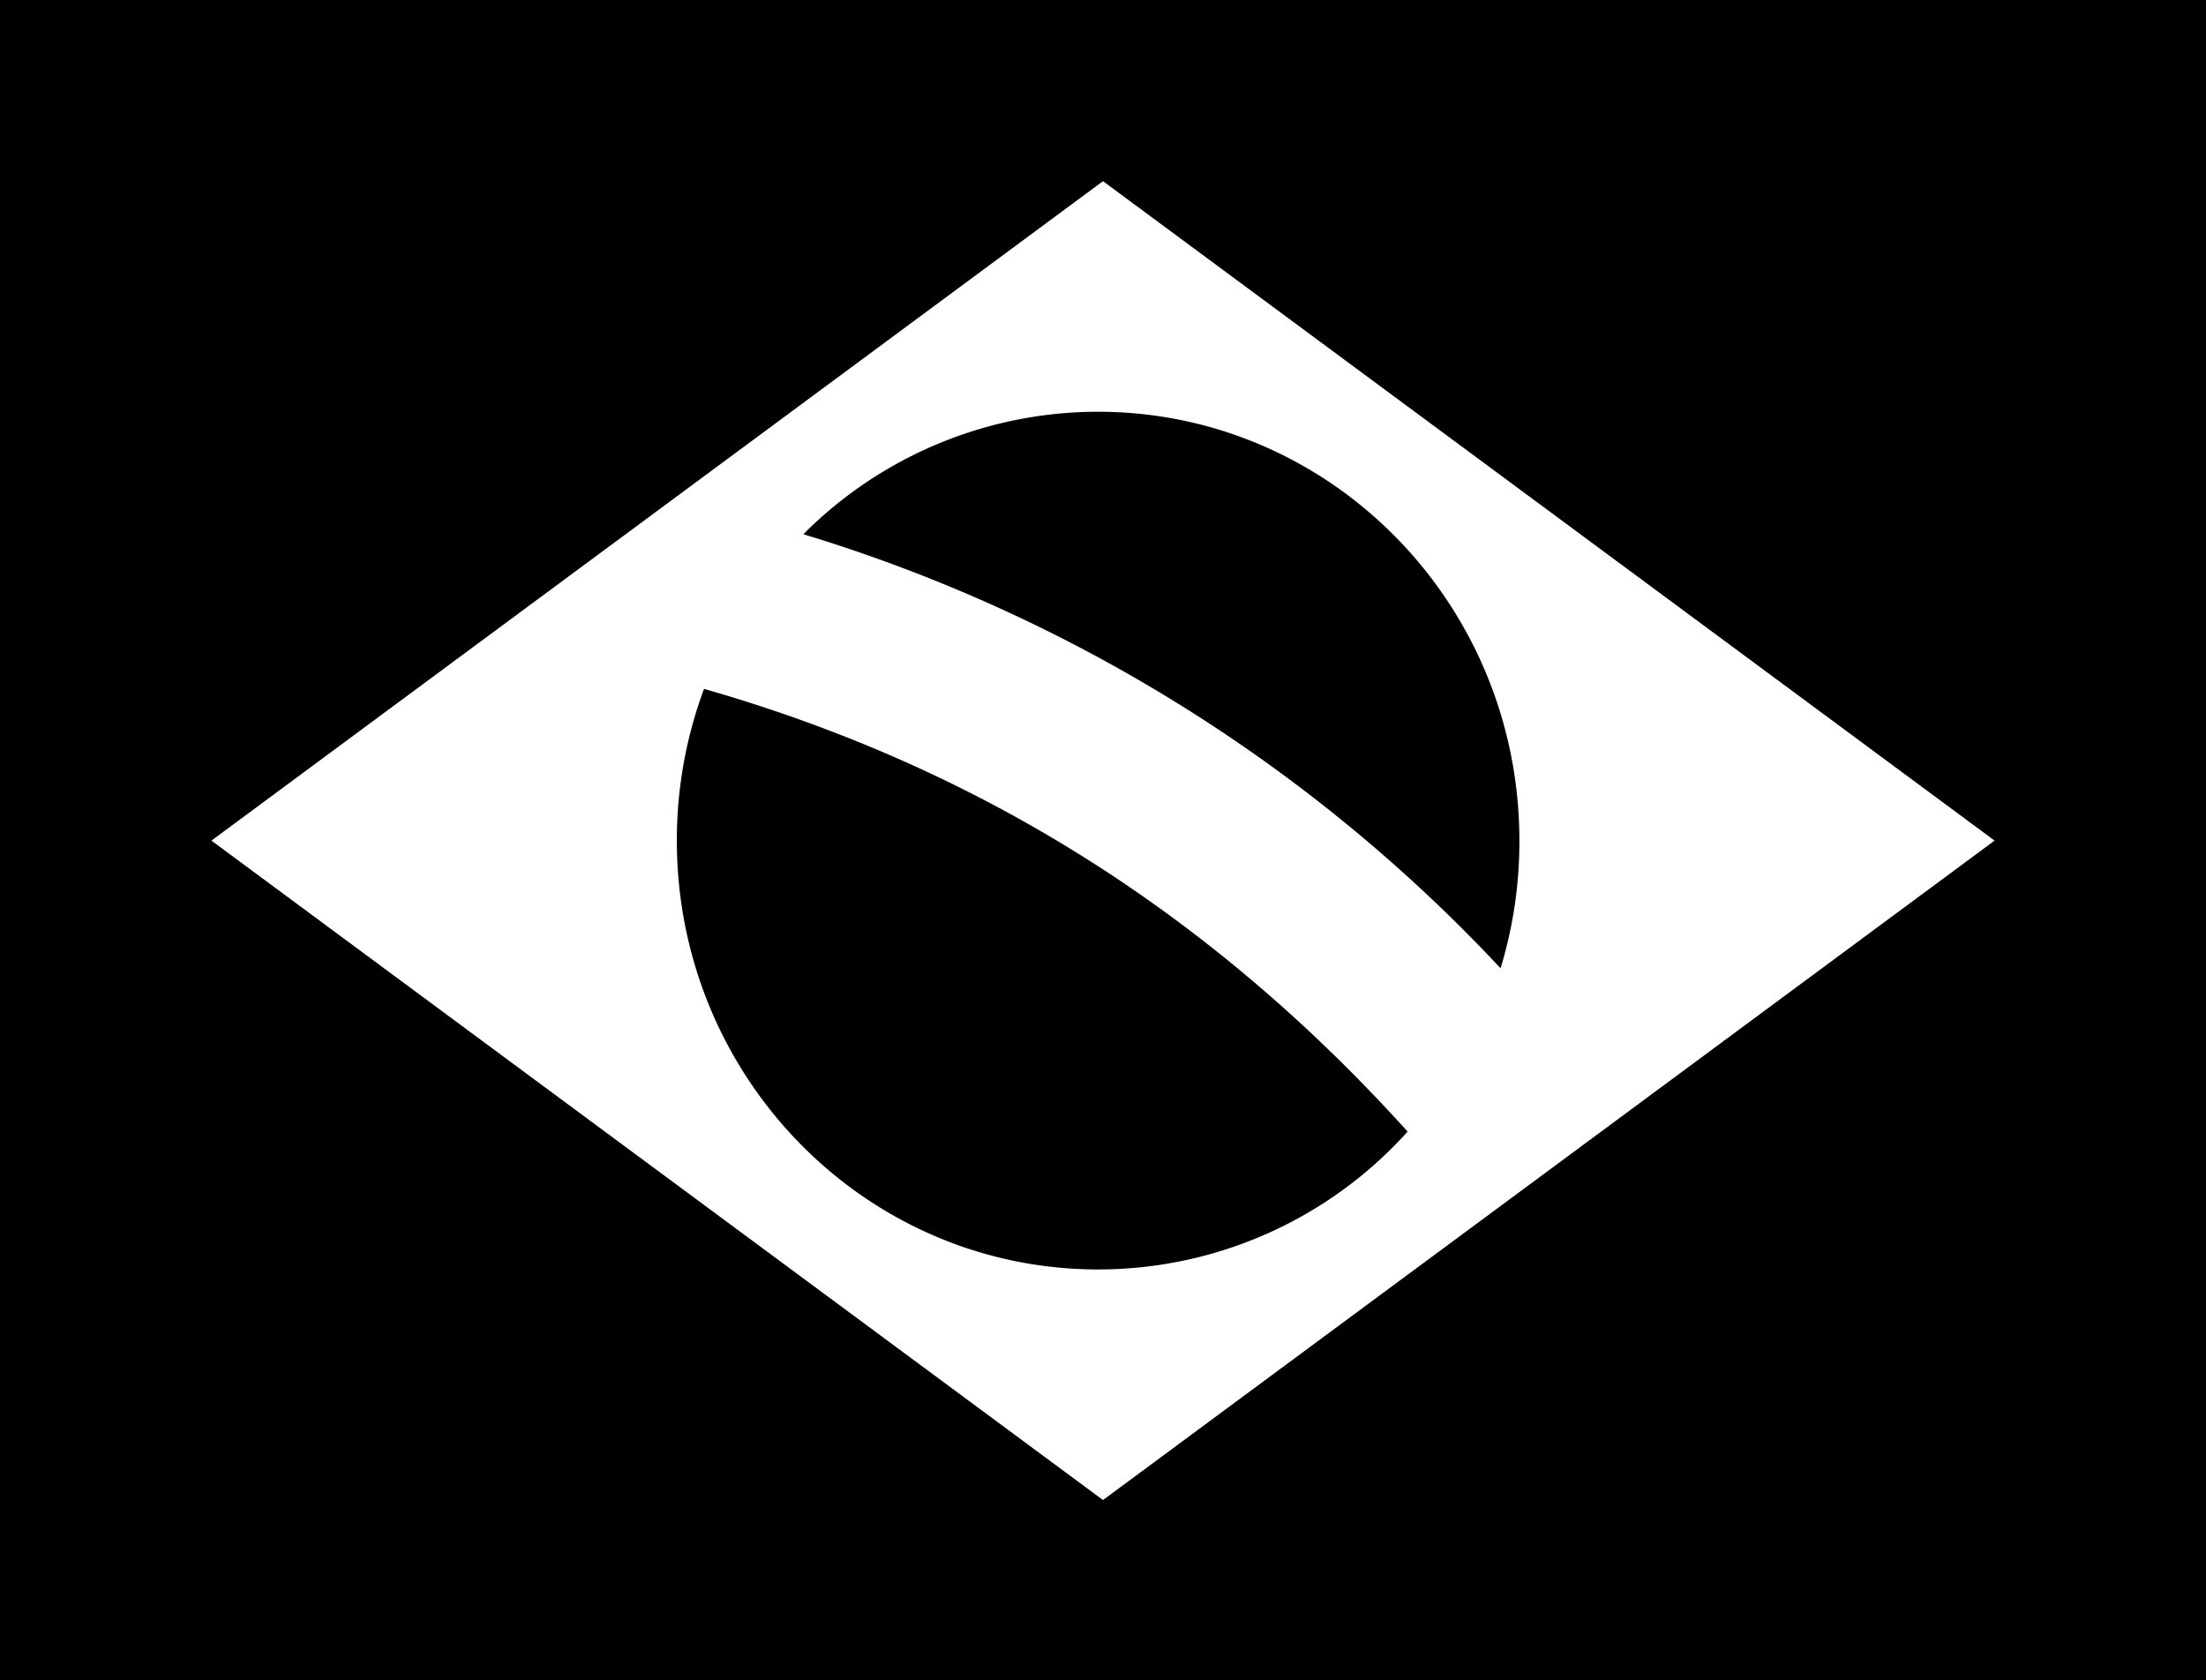 <svg id="Capa_1" data-name="Capa 1" xmlns="http://www.w3.org/2000/svg" viewBox="0 0 512 390"><path d="M0,0V390H512V0ZM256,348.17,49.07,195.11,256,42.05,462.93,195.11Z" transform="translate(0 0)"/><path d="M186.45,124A367.16,367.16,0,0,1,348.27,224.74a100.48,100.48,0,0,0,4.37-29.63c0-54.93-43.73-99.54-97.81-99.54A96.54,96.54,0,0,0,186.45,124Z" transform="translate(0 0)"/><path d="M326.7,262.65a96.59,96.59,0,0,1-71.8,32c-54.08,0-97.81-44.61-97.81-99.54a100.87,100.87,0,0,1,6.31-35.22C222.71,176.88,277.88,208.55,326.7,262.65Z" transform="translate(0 0)"/></svg>
